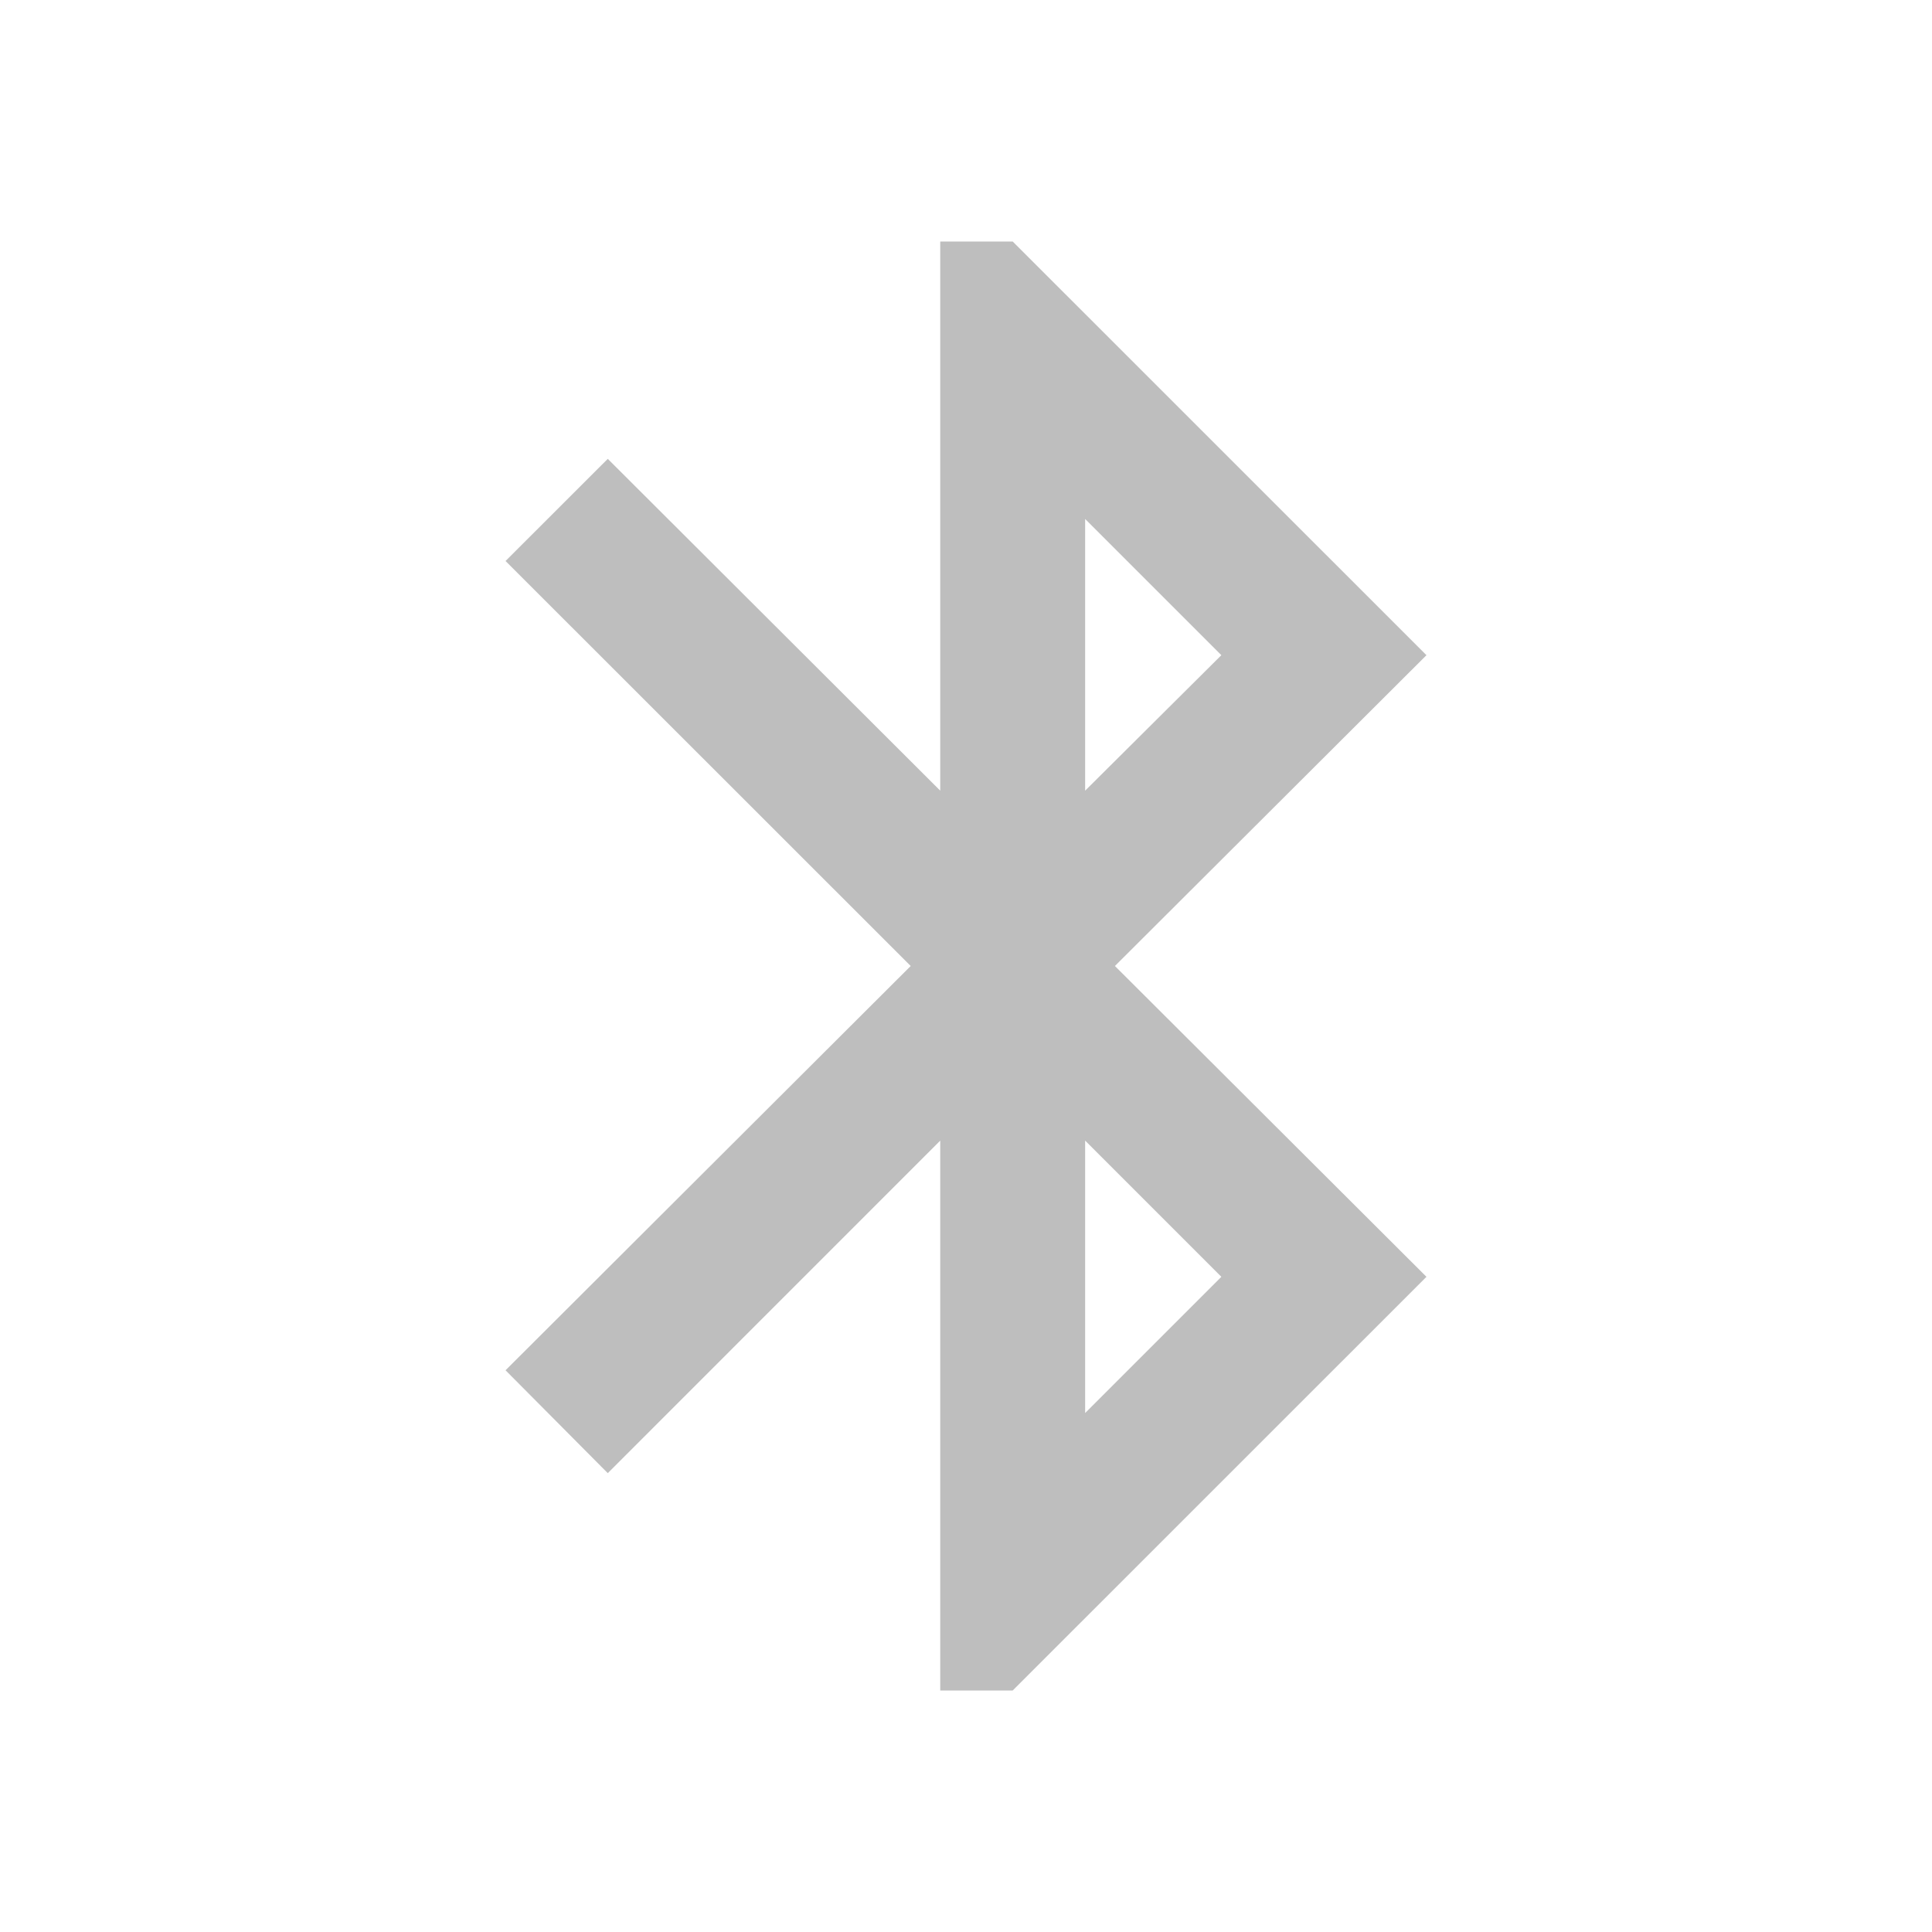 <svg xmlns="http://www.w3.org/2000/svg" viewBox="0 0 24 24">
  <path fill="#bebebe" d="M15.172 15.861l-1.692 1.692v-3.384m0-7.722l1.692 1.692-1.692 1.683m4.24-1.683L12.58 3h-.9v6.822L7.55 5.7 6.28 6.969 11.313 12 6.28 17.022 7.55 18.3l4.13-4.131V21h.9l5.14-5.139L13.85 12z"/>
</svg>
